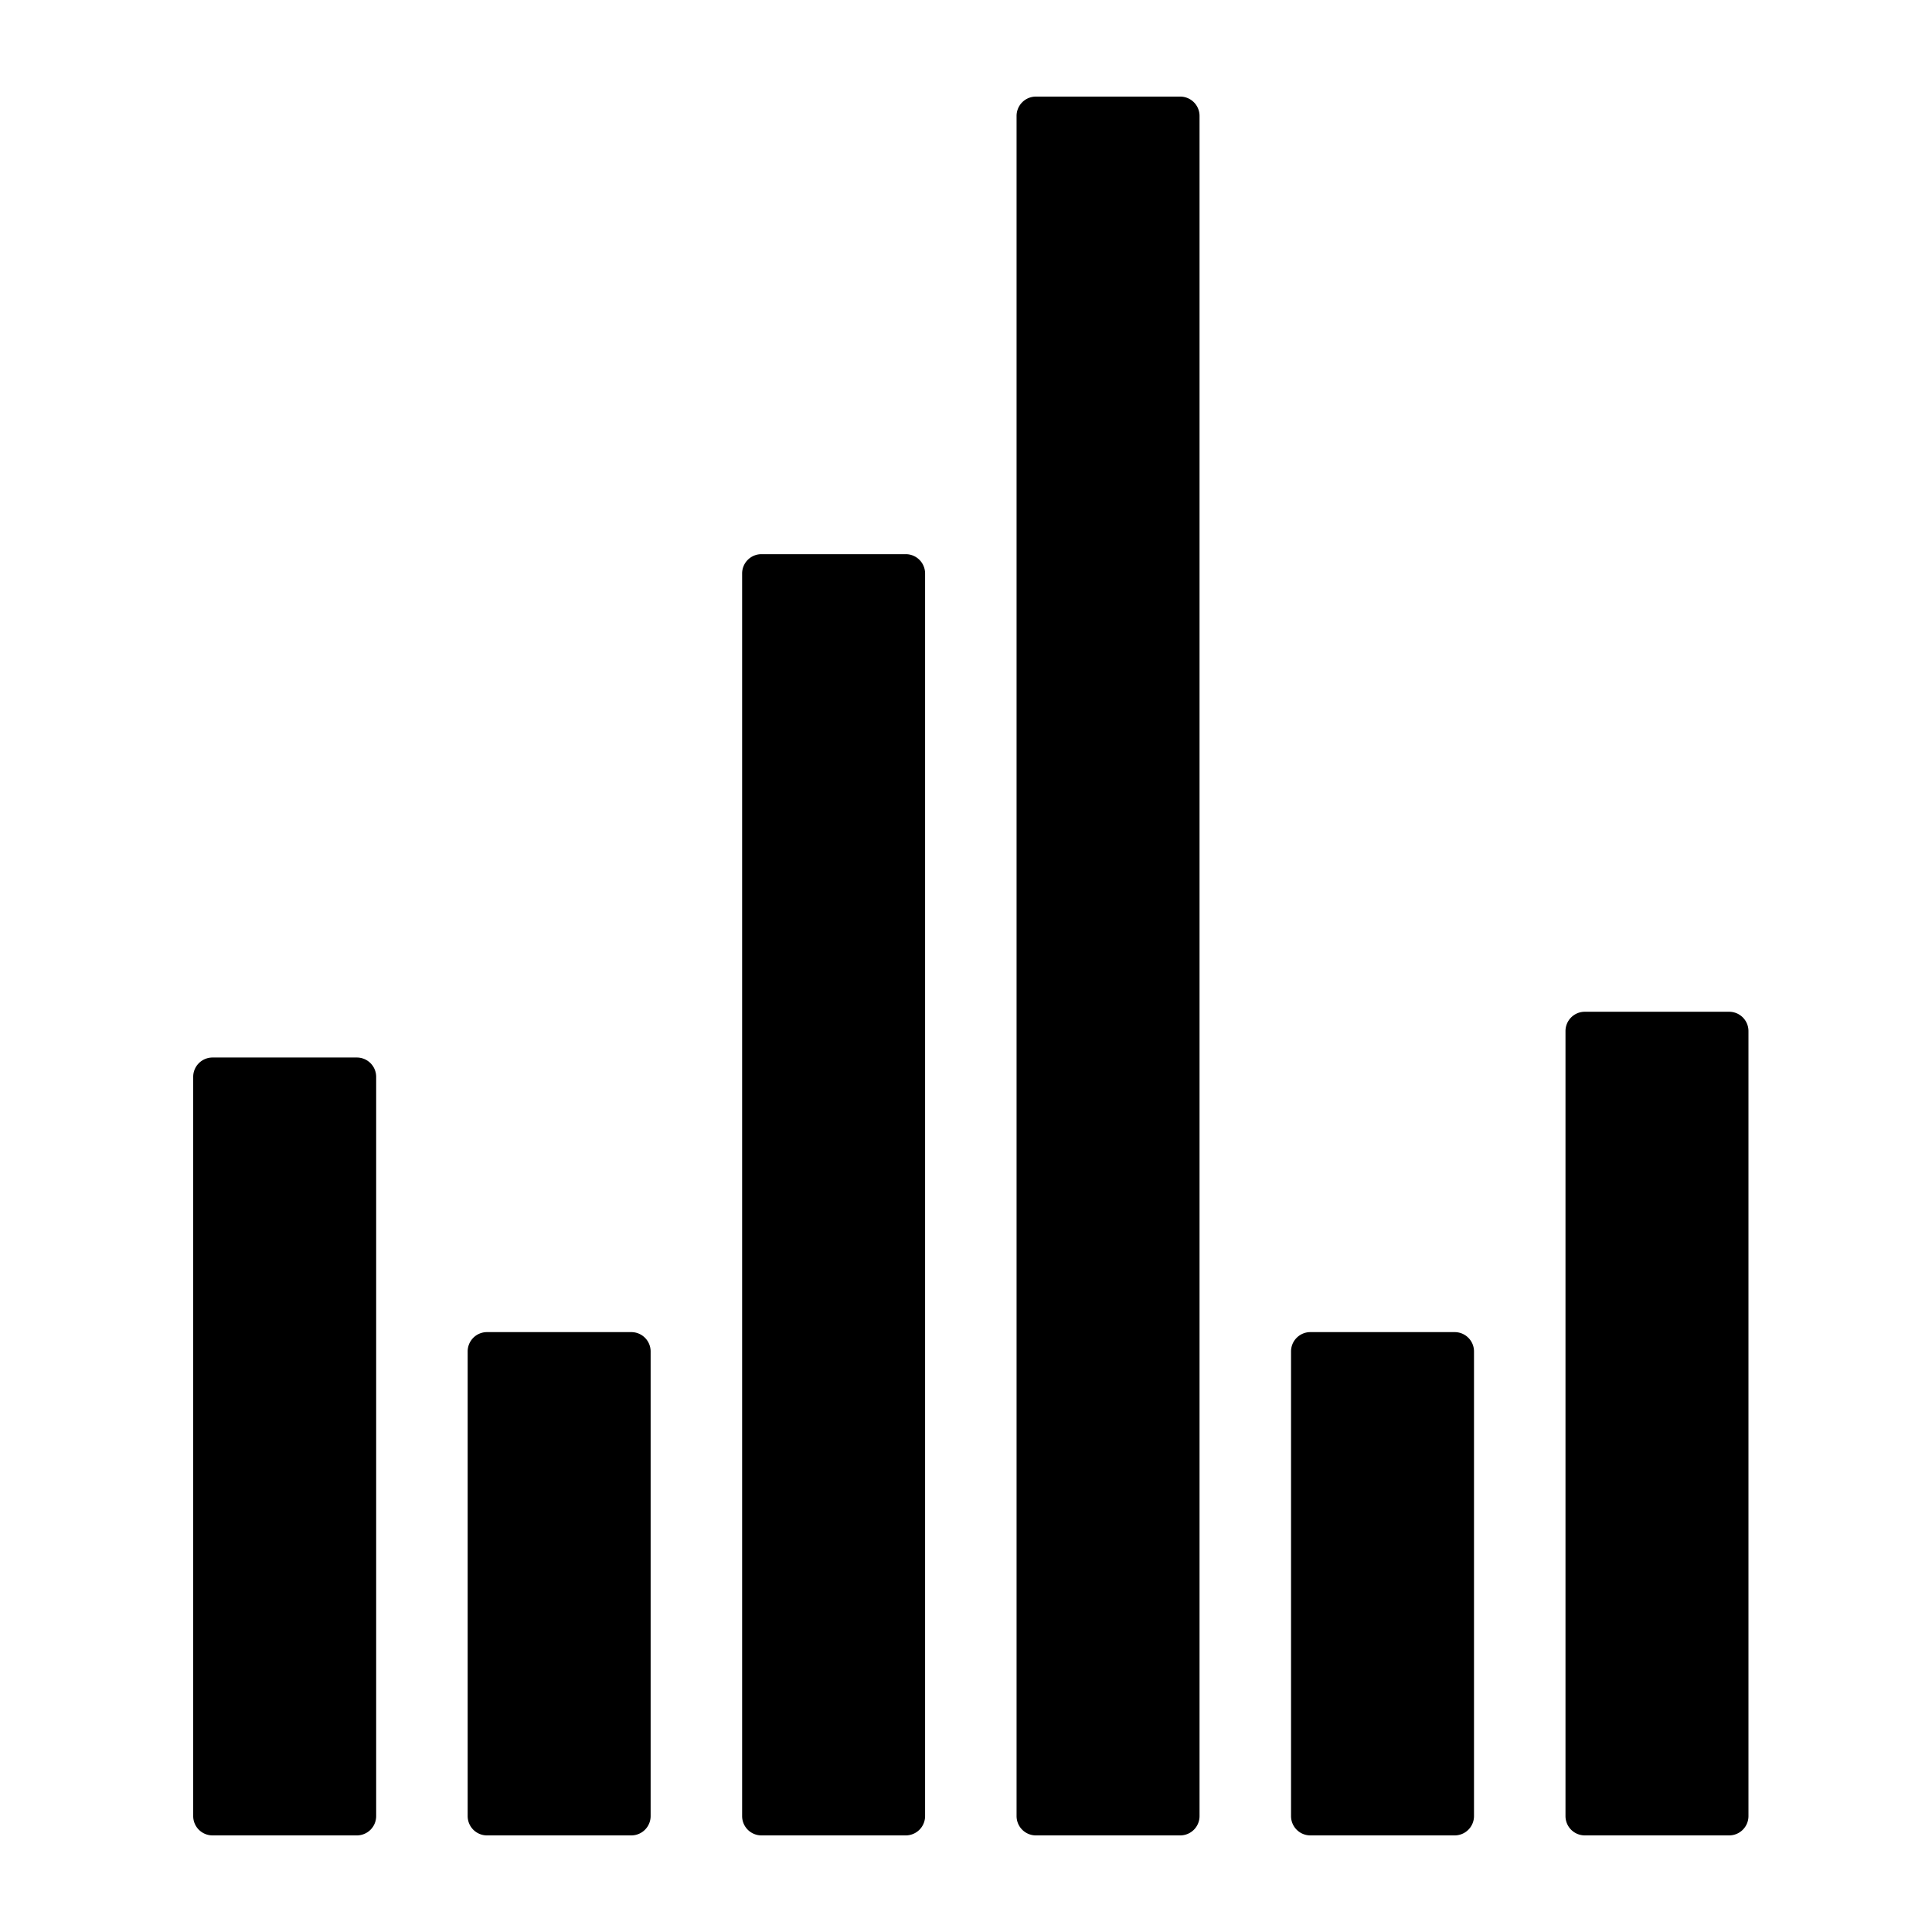 <svg class="icon" width="16" height="16" viewBox="0 0 1024 1024" xmlns="http://www.w3.org/2000/svg"><path d="M916.48 972.8h-76.498a10.24 10.24 0 01-10.24-10.24V546.493a10.24 10.24 0 0110.24-10.24h76.498a10.24 10.24 0 0110.24 10.24V962.56a10.24 10.24 0 01-10.24 10.24zm-145.47 0h-76.497a10.24 10.24 0 01-10.24-10.24V716.288a10.24 10.24 0 0110.24-10.24h76.498a10.24 10.24 0 0110.24 10.24V962.56a10.24 10.24 0 01-10.24 10.24zm-145.469 0h-76.498a10.24 10.24 0 01-10.24-10.24V61.44a10.24 10.24 0 0110.24-10.24h76.498a10.24 10.24 0 0110.24 10.24v901.12a10.24 10.24 0 01-10.24 10.24zm-145.464 0h-76.498a10.24 10.24 0 01-10.24-10.24V303.964a10.24 10.24 0 0110.24-10.24h76.498a10.24 10.24 0 0110.24 10.24V962.56a10.24 10.24 0 01-10.24 10.24zm-145.47 0H258.11a10.24 10.24 0 01-10.24-10.24V716.288a10.24 10.24 0 0110.24-10.24h76.498a10.24 10.24 0 0110.24 10.24V962.56a10.24 10.24 0 01-10.24 10.24zm-145.47 0H112.64a10.24 10.24 0 01-10.24-10.24V570.747a10.24 10.24 0 0110.24-10.24h76.498a10.24 10.24 0 0110.24 10.24V962.56a10.24 10.24 0 01-10.24 10.24z"/></svg>